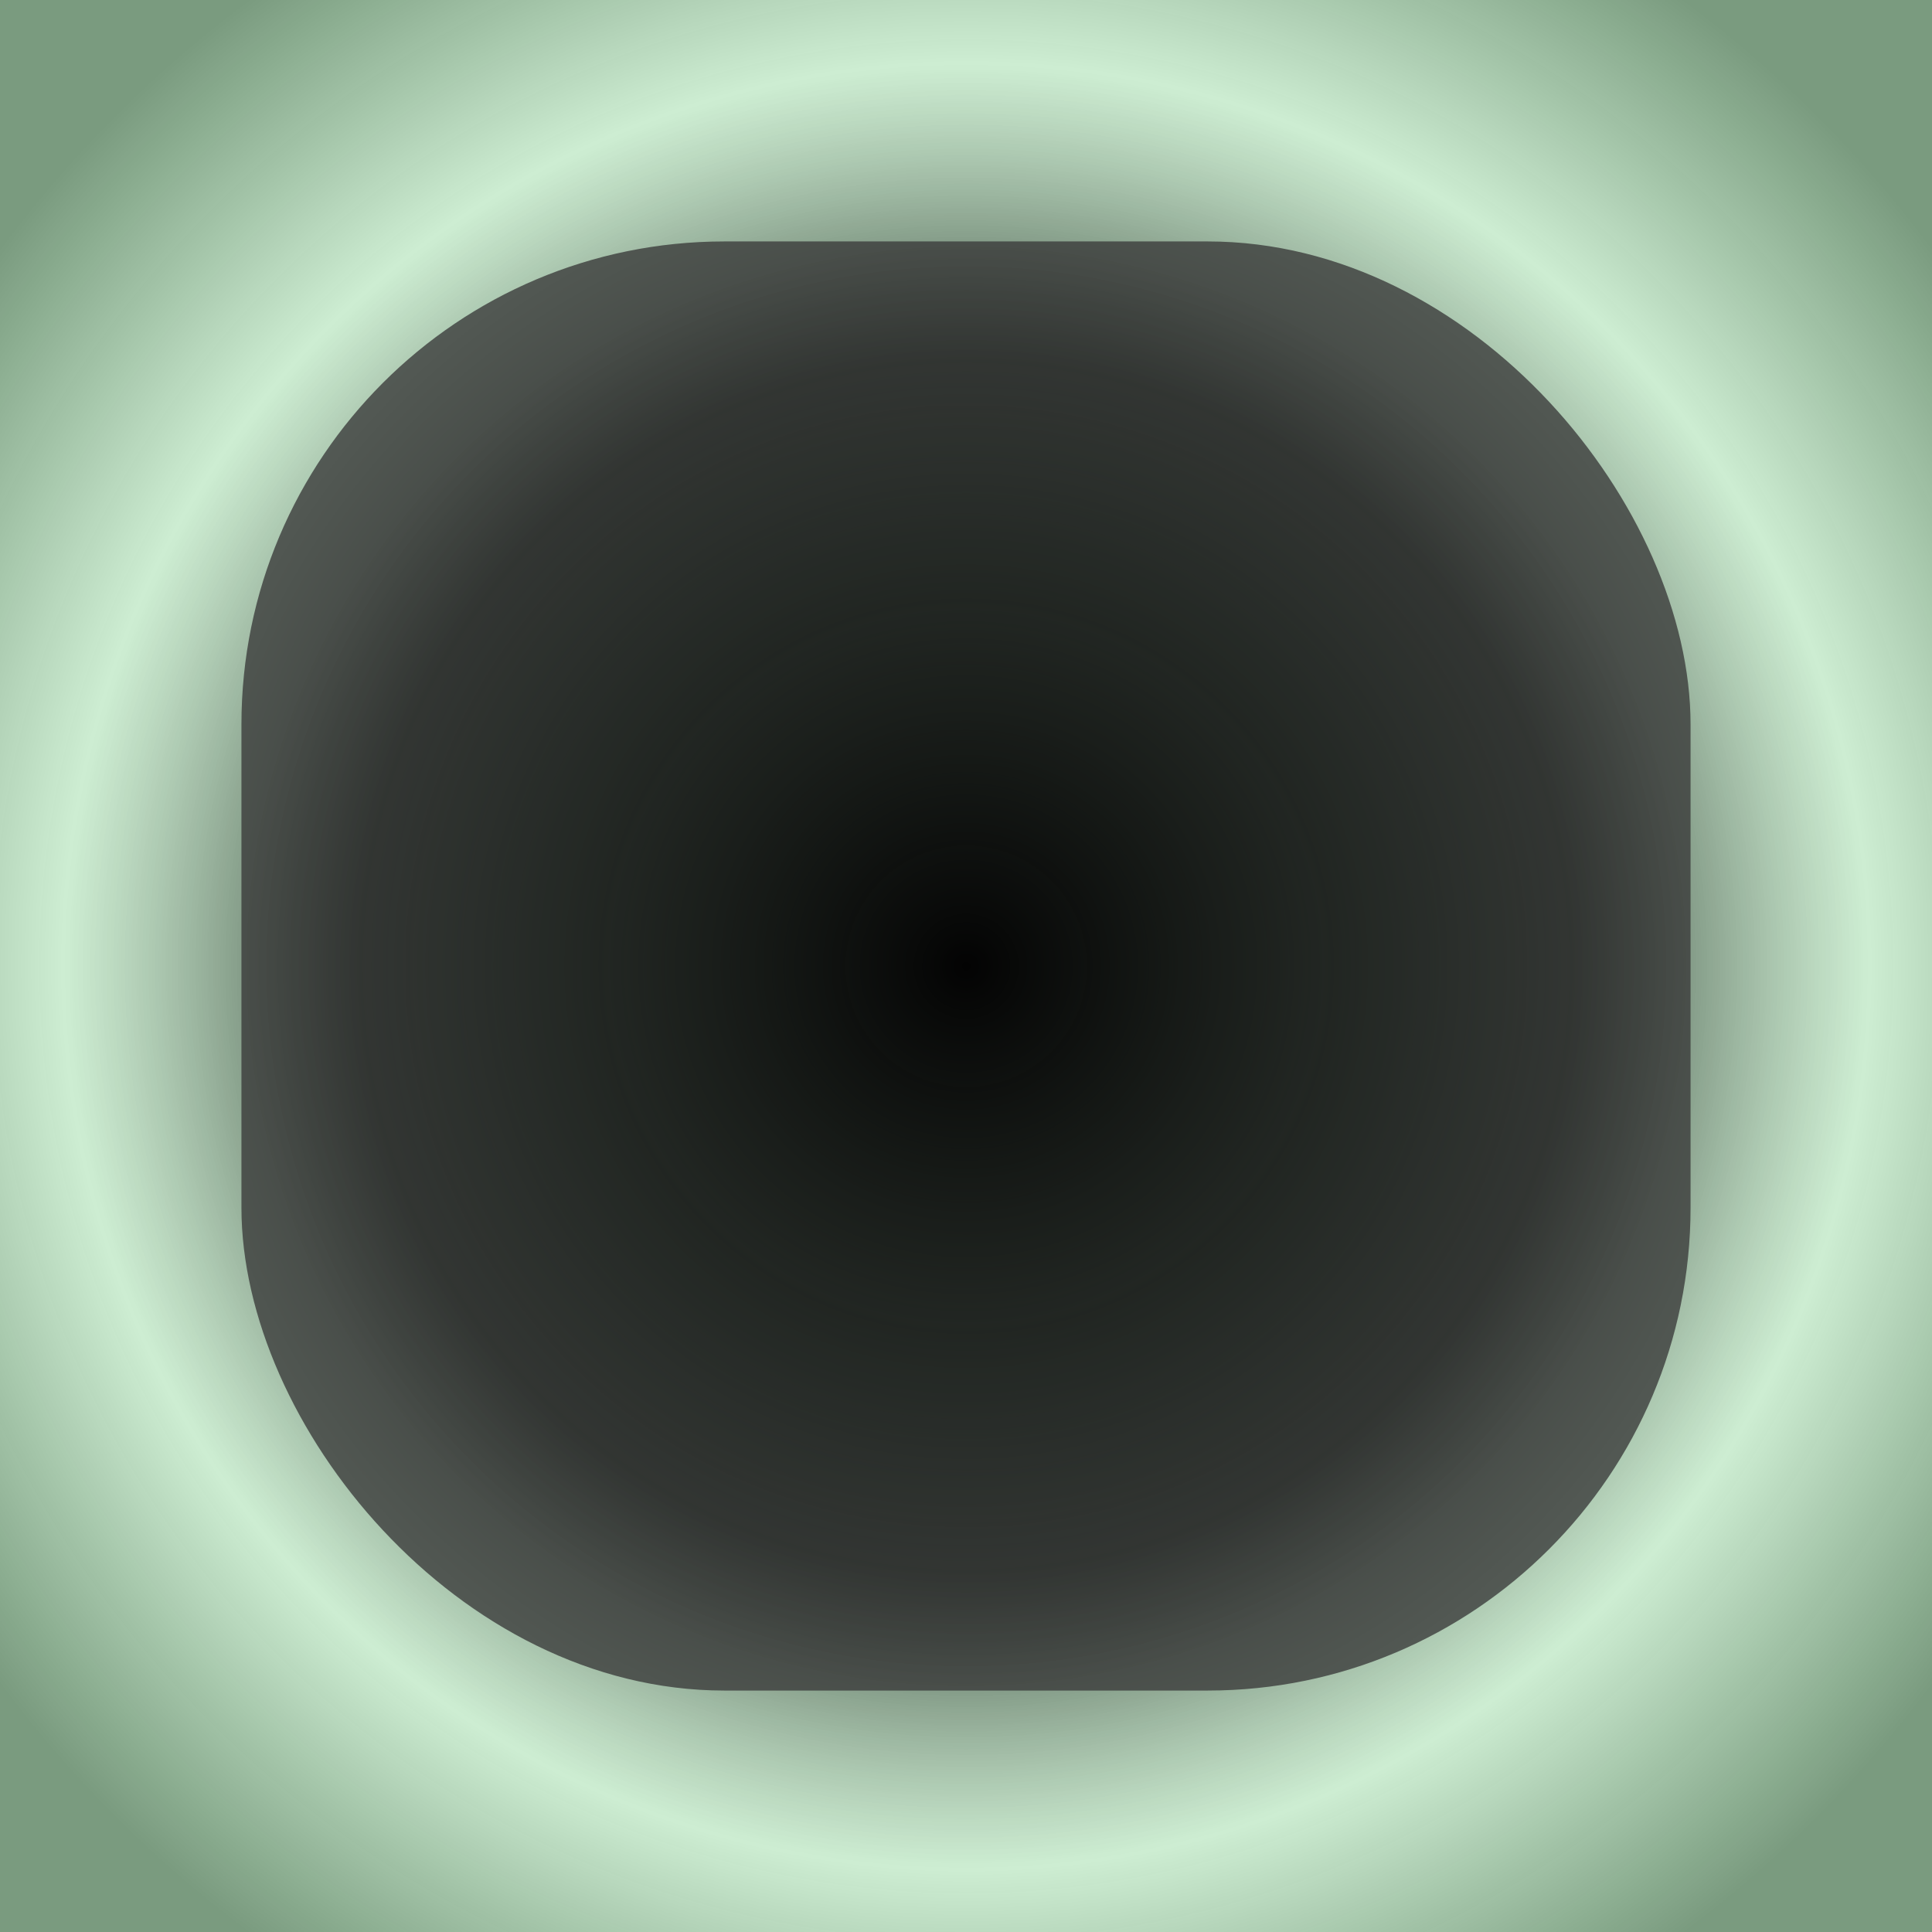<?xml version="1.0" encoding="UTF-8" standalone="no"?>
<!-- Created with Inkscape (http://www.inkscape.org/) -->

<svg
   xmlns:dc="http://purl.org/dc/elements/1.1/"
   xmlns:cc="http://creativecommons.org/ns#"
   xmlns:rdf="http://www.w3.org/1999/02/22-rdf-syntax-ns#"
   xmlns:svg="http://www.w3.org/2000/svg"
   xmlns="http://www.w3.org/2000/svg"
   xmlns:xlink="http://www.w3.org/1999/xlink"
   xmlns:sodipodi="http://sodipodi.sourceforge.net/DTD/sodipodi-0.dtd"
   xmlns:inkscape="http://www.inkscape.org/namespaces/inkscape"
   width="16"
   height="16"
   viewBox="0 0 4.233 4.233"
   version="1.1"
   id="svg8"
   inkscape:version="0.92.2 (5c3e80d, 2017-08-06)"
   sodipodi:docname="corel_log_end.svg">
  <defs
     id="defs2">
    <linearGradient
       inkscape:collect="always"
       id="linearGradient888">
      <stop
         style="stop-color:#030303;stop-opacity:1;"
         offset="0"
         id="stop884" />
      <stop
         style="stop-color:#030303;stop-opacity:0;"
         offset="1"
         id="stop886" />
    </linearGradient>
    <linearGradient
       inkscape:collect="always"
       id="lipedge">
      <stop
         style="stop-color:#000000;stop-opacity:0"
         offset="0"
         id="stop2086" />
      <stop
         id="stop2096"
         offset="0.5"
         style="stop-color:#292929;stop-opacity:0.749" />
      <stop
         id="stop2094"
         offset="0.75"
         style="stop-color:#ffffff;stop-opacity:0.549" />
      <stop
         style="stop-color:#656565;stop-opacity:0.524"
         offset="1"
         id="stop2088" />
    </linearGradient>
    <filter
       inkscape:label="Film Grain"
       inkscape:menu="Image Effects"
       inkscape:menu-tooltip="Adds a small scale graininess"
       style="color-interpolation-filters:sRGB;"
       id="filter1244">
      <feTurbulence
         type="fractalNoise"
         numOctaves="3"
         baseFrequency="1"
         seed="0"
         result="result0"
         id="feTurbulence1234" />
      <feColorMatrix
         result="result4"
         values="0"
         type="saturate"
         id="feColorMatrix1236" />
      <feComposite
         in="SourceGraphic"
         in2="result4"
         operator="arithmetic"
         k1="1.25"
         k2="0.5"
         k3="0.5"
         result="result2"
         id="feComposite1238" />
      <feBlend
         result="result5"
         mode="normal"
         in="result2"
         in2="SourceGraphic"
         id="feBlend1240" />
      <feComposite
         in="result5"
         in2="SourceGraphic"
         operator="in"
         result="result3"
         id="feComposite1242" />
    </filter>
    <radialGradient
       inkscape:collect="always"
       xlink:href="#lipedge"
       id="radialGradient2092"
       cx="2.117"
       cy="2.117"
       fx="2.117"
       fy="2.117"
       r="2.117"
       gradientUnits="userSpaceOnUse"
       gradientTransform="matrix(1.25,5.2757184e-8,-5.2757186e-8,1.25,-0.529,-0.529)" />
    <radialGradient
       inkscape:collect="always"
       xlink:href="#linearGradient888"
       id="radialGradient890"
       cx="2.117"
       cy="2.117"
       fx="2.117"
       fy="2.117"
       r="1.587"
       gradientUnits="userSpaceOnUse" />
    <radialGradient
       inkscape:collect="always"
       xlink:href="#linearGradient1285"
       id="radialGradient1266"
       gradientUnits="userSpaceOnUse"
       gradientTransform="matrix(-1,-2.8700007e-8,-6.8329838e-8,2.036,7.144,137.931)"
       cx="-5.291"
       cy="3.698"
       fx="-5.291"
       fy="3.698"
       r="2.117" />
    <linearGradient
       id="linearGradient1285"
       inkscape:collect="always">
      <stop
         id="stop1281"
         offset="0"
         style="stop-color:#000000;stop-opacity:0.498" />
      <stop
         id="stop1283"
         offset="1"
         style="stop-color:#000000;stop-opacity:0;" />
    </linearGradient>
    <radialGradient
       inkscape:collect="always"
       xlink:href="#linearGradient1285"
       id="radialGradient1262"
       cx="-5.291"
       cy="3.698"
       fx="-5.291"
       fy="3.698"
       r="2.117"
       gradientUnits="userSpaceOnUse"
       gradientTransform="matrix(1,-2.8700007e-8,6.8329838e-8,2.036,13.493,137.931)" />
    <radialGradient
       inkscape:collect="always"
       xlink:href="#lip"
       id="radialGradient865"
       cx="2.117"
       cy="0.265"
       fx="2.117"
       fy="0.265"
       r="2.117"
       gradientTransform="matrix(1.5,0,0,0.25,7.144,141.69)"
       gradientUnits="userSpaceOnUse" />
    <linearGradient
       inkscape:collect="always"
       id="lip">
      <stop
         style="stop-color:#ffffff;stop-opacity:0.685"
         offset="0"
         id="stop859" />
      <stop
         style="stop-color:#ffffff;stop-opacity:0;"
         offset="1"
         id="stop861" />
    </linearGradient>
    <linearGradient
       inkscape:collect="always"
       xlink:href="#vshade"
       id="linearGradient855"
       x1="2.117"
       y1="0.529"
       x2="2.117"
       y2="4.233"
       gradientUnits="userSpaceOnUse"
       gradientTransform="matrix(1,0,0,0.857,8.202,141.831)" />
    <linearGradient
       inkscape:collect="always"
       id="vshade">
      <stop
         style="stop-color:#000000;stop-opacity:0.498"
         offset="0"
         id="stop849" />
      <stop
         id="stop1208"
         offset="0.214"
         style="stop-color:#000000;stop-opacity:0.177" />
      <stop
         style="stop-color:#000000;stop-opacity:0;"
         offset="1"
         id="stop851" />
    </linearGradient>
    <linearGradient
       gradientTransform="translate(8.202,141.756)"
       inkscape:collect="always"
       xlink:href="#linearGradient1293"
       id="linearGradient843"
       x1="0"
       y1="2.117"
       x2="4.233"
       y2="2.117"
       gradientUnits="userSpaceOnUse" />
    <linearGradient
       id="linearGradient1293"
       inkscape:collect="always">
      <stop
         id="stop1287"
         offset="0"
         style="stop-color:#000000;stop-opacity:0.247" />
      <stop
         style="stop-color:#ffffff;stop-opacity:0.122"
         offset="0.5"
         id="stop1289" />
      <stop
         id="stop1291"
         offset="1"
         style="stop-color:#000000;stop-opacity:0.247" />
    </linearGradient>
    <filter
       inkscape:label="Film Grain"
       inkscape:menu="Image Effects"
       inkscape:menu-tooltip="Adds a small scale graininess"
       style="color-interpolation-filters:sRGB"
       id="filter1244-1">
      <feTurbulence
         type="fractalNoise"
         numOctaves="3"
         baseFrequency="1"
         seed="0"
         result="result0"
         id="feTurbulence1234-7" />
      <feColorMatrix
         result="result4"
         values="0"
         type="saturate"
         id="feColorMatrix1236-5" />
      <feComposite
         k4="0"
         in="SourceGraphic"
         in2="result4"
         operator="arithmetic"
         k1="1.25"
         k2="0.5"
         k3="0.5"
         result="result2"
         id="feComposite1238-5" />
      <feBlend
         result="result5"
         mode="normal"
         in="result2"
         in2="SourceGraphic"
         id="feBlend1240-9" />
      <feComposite
         in="result5"
         in2="SourceGraphic"
         operator="in"
         result="result3"
         id="feComposite1242-3" />
    </filter>
    <linearGradient
       inkscape:collect="always"
       xlink:href="#curve"
       id="linearGradient1279"
       gradientUnits="userSpaceOnUse"
       gradientTransform="matrix(1,0,0,2,8.202,141.227)"
       x1="0"
       y1="2.117"
       x2="4.233"
       y2="2.117" />
    <linearGradient
       inkscape:collect="always"
       id="curve">
      <stop
         style="stop-color:#000000;stop-opacity:0.498"
         offset="0"
         id="stop837" />
      <stop
         id="stop845"
         offset="0.5"
         style="stop-color:#000000;stop-opacity:0" />
      <stop
         style="stop-color:#000000;stop-opacity:0.498"
         offset="1"
         id="stop839" />
    </linearGradient>
    <radialGradient
       inkscape:collect="always"
       xlink:href="#lip"
       id="radialGradient877"
       gradientUnits="userSpaceOnUse"
       gradientTransform="matrix(1.5,0,0,0.25,7.144,145.923)"
       cx="2.117"
       cy="0.265"
       fx="2.117"
       fy="0.265"
       r="2.117" />
    <linearGradient
       inkscape:collect="always"
       xlink:href="#curve"
       id="linearGradient873"
       gradientUnits="userSpaceOnUse"
       x1="0"
       y1="2.117"
       x2="4.233"
       y2="2.117"
       gradientTransform="matrix(1,0,0,2,8.202,145.46)" />
    <filter
       inkscape:label="Film Grain"
       inkscape:menu="Image Effects"
       inkscape:menu-tooltip="Adds a small scale graininess"
       style="color-interpolation-filters:sRGB"
       id="filter1244-7">
      <feTurbulence
         type="fractalNoise"
         numOctaves="3"
         baseFrequency="1"
         seed="0"
         result="result0"
         id="feTurbulence1234-2" />
      <feColorMatrix
         result="result4"
         values="0"
         type="saturate"
         id="feColorMatrix1236-0" />
      <feComposite
         k4="0"
         in="SourceGraphic"
         in2="result4"
         operator="arithmetic"
         k1="1.25"
         k2="0.5"
         k3="0.5"
         result="result2"
         id="feComposite1238-4" />
      <feBlend
         result="result5"
         mode="normal"
         in="result2"
         in2="SourceGraphic"
         id="feBlend1240-4" />
      <feComposite
         in="result5"
         in2="SourceGraphic"
         operator="in"
         result="result3"
         id="feComposite1242-9" />
    </filter>
  </defs>
  <sodipodi:namedview
     id="base"
     pagecolor="#ffffff"
     bordercolor="#666666"
     borderopacity="1.0"
     inkscape:pageopacity="0.0"
     inkscape:pageshadow="2"
     inkscape:zoom="7.919596"
     inkscape:cx="14.571156"
     inkscape:cy="-2.5232606"
     inkscape:document-units="px"
     inkscape:current-layer="layer1"
     showgrid="true"
     units="px"
     inkscape:window-width="1680"
     inkscape:window-height="987"
     inkscape:window-x="-8"
     inkscape:window-y="-8"
     inkscape:window-maximized="1"
     inkscape:snap-smooth-nodes="true"
     inkscape:snap-global="false">
    <inkscape:grid
       type="xygrid"
       id="grid4485"
       empspacing="4"
       color="#8484ba"
       opacity="0.125" />
  </sodipodi:namedview>
  <g
     inkscape:groupmode="layer"
     id="layer4"
     inkscape:label="Ref"
     style="display:inline" />
  <g
     inkscape:label="BG"
     inkscape:groupmode="layer"
     id="layer1"
     transform="translate(0,-292.767)">
    <path
       style="opacity:1;fill:#24b13a;fill-opacity:1;stroke:none;stroke-width:0.033;stroke-linecap:butt;stroke-linejoin:bevel;stroke-miterlimit:4;stroke-dasharray:none;stroke-opacity:1"
       d="m 4.9999995e-8,292.767 4.9999994e-8,4.233 H 4.233 l 0,-4.233 z"
       id="path833"
       inkscape:connector-curvature="0"
       sodipodi:nodetypes="ccccc" />
    <path
       transform="translate(0,292.767)"
       style="opacity:1;fill:#ffffff;fill-opacity:0.498;stroke:none;stroke-width:0.374;stroke-linecap:round;stroke-linejoin:bevel;stroke-miterlimit:4;stroke-dasharray:none;stroke-opacity:0.247"
       d="M 0,0 4.9999994e-8,4.233 H 4.233 L 4.233,0 Z"
       id="path1250"
       inkscape:connector-curvature="0"
       sodipodi:nodetypes="ccccc" />
    <path
       sodipodi:nodetypes="ccccc"
       inkscape:connector-curvature="0"
       id="path2084"
       d="M 0,0 4.9999994e-8,4.233 H 4.233 V 0 Z"
       style="opacity:1;fill:url(#radialGradient2092);fill-opacity:1;stroke:none;stroke-width:0.374;stroke-linecap:round;stroke-linejoin:bevel;stroke-miterlimit:4;stroke-dasharray:none;stroke-opacity:0.247"
       transform="translate(0,292.767)" />
    <path
       style="opacity:1;fill:#24b13a;fill-opacity:1;stroke:none;stroke-width:0.033;stroke-linecap:butt;stroke-linejoin:bevel;stroke-miterlimit:4;stroke-dasharray:none;stroke-opacity:1"
       d="m 8.202,141.491 v 4.763 h 4.233 v -4.763 z"
       id="path833-5"
       inkscape:connector-curvature="0"
       sodipodi:nodetypes="ccccc" />
    <path
       inkscape:tile-y0="0.33072918"
       inkscape:tile-x0="5.0260415"
       sodipodi:nodetypes="csscc"
       inkscape:connector-curvature="0"
       id="use1050"
       d="m 8.201,437.433 v 1.058 c 0,0.264 0.266,0.264 0.266,0 v -1.058 c -0.001,-0.265 -0.266,-0.265 -0.266,0 z"
       style="color:#000000;font-style:normal;font-variant:normal;font-weight:normal;font-stretch:normal;font-size:medium;line-height:normal;font-family:sans-serif;font-variant-ligatures:normal;font-variant-position:normal;font-variant-caps:normal;font-variant-numeric:normal;font-variant-alternates:normal;font-feature-settings:normal;text-indent:0;text-align:start;text-decoration:none;text-decoration-line:none;text-decoration-style:solid;text-decoration-color:#000000;letter-spacing:normal;word-spacing:normal;text-transform:none;writing-mode:lr-tb;direction:ltr;text-orientation:mixed;dominant-baseline:auto;baseline-shift:baseline;text-anchor:start;white-space:normal;shape-padding:0;clip-rule:nonzero;display:inline;overflow:visible;visibility:visible;opacity:1;isolation:auto;mix-blend-mode:normal;color-interpolation:sRGB;color-interpolation-filters:linearRGB;solid-color:#000000;solid-opacity:1;vector-effect:none;fill:#000000;fill-opacity:0.406;fill-rule:nonzero;stroke:none;stroke-width:0.265;stroke-linecap:round;stroke-linejoin:bevel;stroke-miterlimit:4;stroke-dasharray:none;stroke-dashoffset:0;stroke-opacity:1;color-rendering:auto;image-rendering:auto;shape-rendering:auto;text-rendering:auto;enable-background:accumulate" />
    <path
       inkscape:tile-y0="0.33072918"
       inkscape:tile-x0="5.0260415"
       sodipodi:nodetypes="csscc"
       inkscape:connector-curvature="0"
       id="use1052"
       d="m 9.259,437.962 v 1.058 c 0,0.264 0.266,0.264 0.266,0 v -1.058 c -0.001,-0.265 -0.266,-0.265 -0.266,0 z"
       style="color:#000000;font-style:normal;font-variant:normal;font-weight:normal;font-stretch:normal;font-size:medium;line-height:normal;font-family:sans-serif;font-variant-ligatures:normal;font-variant-position:normal;font-variant-caps:normal;font-variant-numeric:normal;font-variant-alternates:normal;font-feature-settings:normal;text-indent:0;text-align:start;text-decoration:none;text-decoration-line:none;text-decoration-style:solid;text-decoration-color:#000000;letter-spacing:normal;word-spacing:normal;text-transform:none;writing-mode:lr-tb;direction:ltr;text-orientation:mixed;dominant-baseline:auto;baseline-shift:baseline;text-anchor:start;white-space:normal;shape-padding:0;clip-rule:nonzero;display:inline;overflow:visible;visibility:visible;opacity:1;isolation:auto;mix-blend-mode:normal;color-interpolation:sRGB;color-interpolation-filters:linearRGB;solid-color:#000000;solid-opacity:1;vector-effect:none;fill:#000000;fill-opacity:0.406;fill-rule:nonzero;stroke:none;stroke-width:0.265;stroke-linecap:round;stroke-linejoin:bevel;stroke-miterlimit:4;stroke-dasharray:none;stroke-dashoffset:0;stroke-opacity:1;color-rendering:auto;image-rendering:auto;shape-rendering:auto;text-rendering:auto;enable-background:accumulate" />
    <path
       inkscape:tile-y0="0.33072918"
       inkscape:tile-x0="5.0260415"
       sodipodi:nodetypes="csscc"
       inkscape:connector-curvature="0"
       id="use1058"
       d="m 10.408,434.308 v 1.058 c 0,0.264 0.266,0.264 0.266,0 v -1.058 c -0.001,-0.265 -0.266,-0.265 -0.266,0 z"
       style="color:#000000;font-style:normal;font-variant:normal;font-weight:normal;font-stretch:normal;font-size:medium;line-height:normal;font-family:sans-serif;font-variant-ligatures:normal;font-variant-position:normal;font-variant-caps:normal;font-variant-numeric:normal;font-variant-alternates:normal;font-feature-settings:normal;text-indent:0;text-align:start;text-decoration:none;text-decoration-line:none;text-decoration-style:solid;text-decoration-color:#000000;letter-spacing:normal;word-spacing:normal;text-transform:none;writing-mode:lr-tb;direction:ltr;text-orientation:mixed;dominant-baseline:auto;baseline-shift:baseline;text-anchor:start;white-space:normal;shape-padding:0;clip-rule:nonzero;display:inline;overflow:visible;visibility:visible;opacity:1;isolation:auto;mix-blend-mode:normal;color-interpolation:sRGB;color-interpolation-filters:linearRGB;solid-color:#000000;solid-opacity:1;vector-effect:none;fill:#000000;fill-opacity:0.406;fill-rule:nonzero;stroke:none;stroke-width:0.265;stroke-linecap:round;stroke-linejoin:bevel;stroke-miterlimit:4;stroke-dasharray:none;stroke-dashoffset:0;stroke-opacity:1;color-rendering:auto;image-rendering:auto;shape-rendering:auto;text-rendering:auto;enable-background:accumulate" />
    <path
       inkscape:tile-y0="0.33072918"
       inkscape:tile-x0="5.0260415"
       sodipodi:nodetypes="csscc"
       inkscape:connector-curvature="0"
       id="use1060"
       d="m 11.111,437.168 v 1.058 c 0,0.264 0.266,0.264 0.266,0 v -1.058 c -0.001,-0.265 -0.266,-0.265 -0.266,0 z"
       style="color:#000000;font-style:normal;font-variant:normal;font-weight:normal;font-stretch:normal;font-size:medium;line-height:normal;font-family:sans-serif;font-variant-ligatures:normal;font-variant-position:normal;font-variant-caps:normal;font-variant-numeric:normal;font-variant-alternates:normal;font-feature-settings:normal;text-indent:0;text-align:start;text-decoration:none;text-decoration-line:none;text-decoration-style:solid;text-decoration-color:#000000;letter-spacing:normal;word-spacing:normal;text-transform:none;writing-mode:lr-tb;direction:ltr;text-orientation:mixed;dominant-baseline:auto;baseline-shift:baseline;text-anchor:start;white-space:normal;shape-padding:0;clip-rule:nonzero;display:inline;overflow:visible;visibility:visible;opacity:1;isolation:auto;mix-blend-mode:normal;color-interpolation:sRGB;color-interpolation-filters:linearRGB;solid-color:#000000;solid-opacity:1;vector-effect:none;fill:#000000;fill-opacity:0.406;fill-rule:nonzero;stroke:none;stroke-width:0.265;stroke-linecap:round;stroke-linejoin:bevel;stroke-miterlimit:4;stroke-dasharray:none;stroke-dashoffset:0;stroke-opacity:1;color-rendering:auto;image-rendering:auto;shape-rendering:auto;text-rendering:auto;enable-background:accumulate" />
    <path
       inkscape:tile-y0="0.33072918"
       inkscape:tile-x0="5.0260415"
       sodipodi:nodetypes="csscc"
       inkscape:connector-curvature="0"
       id="use1062"
       d="m 10.063,435.531 v 1.058 c 0,0.264 0.266,0.264 0.266,0 v -1.058 c -0.001,-0.265 -0.266,-0.265 -0.266,0 z"
       style="color:#000000;font-style:normal;font-variant:normal;font-weight:normal;font-stretch:normal;font-size:medium;line-height:normal;font-family:sans-serif;font-variant-ligatures:normal;font-variant-position:normal;font-variant-caps:normal;font-variant-numeric:normal;font-variant-alternates:normal;font-feature-settings:normal;text-indent:0;text-align:start;text-decoration:none;text-decoration-line:none;text-decoration-style:solid;text-decoration-color:#000000;letter-spacing:normal;word-spacing:normal;text-transform:none;writing-mode:lr-tb;direction:ltr;text-orientation:mixed;dominant-baseline:auto;baseline-shift:baseline;text-anchor:start;white-space:normal;shape-padding:0;clip-rule:nonzero;display:inline;overflow:visible;visibility:visible;opacity:1;isolation:auto;mix-blend-mode:normal;color-interpolation:sRGB;color-interpolation-filters:linearRGB;solid-color:#000000;solid-opacity:1;vector-effect:none;fill:#000000;fill-opacity:0.406;fill-rule:nonzero;stroke:none;stroke-width:0.265;stroke-linecap:round;stroke-linejoin:bevel;stroke-miterlimit:4;stroke-dasharray:none;stroke-dashoffset:0;stroke-opacity:1;color-rendering:auto;image-rendering:auto;shape-rendering:auto;text-rendering:auto;enable-background:accumulate" />
    <path
       inkscape:tile-y0="0.33072918"
       inkscape:tile-x0="5.0260415"
       sodipodi:nodetypes="csscc"
       inkscape:connector-curvature="0"
       id="use1070"
       d="m 11.905,435.845 v 1.058 c 0,0.264 0.266,0.264 0.266,0 v -1.058 c -0.001,-0.265 -0.266,-0.265 -0.266,0 z"
       style="color:#000000;font-style:normal;font-variant:normal;font-weight:normal;font-stretch:normal;font-size:medium;line-height:normal;font-family:sans-serif;font-variant-ligatures:normal;font-variant-position:normal;font-variant-caps:normal;font-variant-numeric:normal;font-variant-alternates:normal;font-feature-settings:normal;text-indent:0;text-align:start;text-decoration:none;text-decoration-line:none;text-decoration-style:solid;text-decoration-color:#000000;letter-spacing:normal;word-spacing:normal;text-transform:none;writing-mode:lr-tb;direction:ltr;text-orientation:mixed;dominant-baseline:auto;baseline-shift:baseline;text-anchor:start;white-space:normal;shape-padding:0;clip-rule:nonzero;display:inline;overflow:visible;visibility:visible;opacity:1;isolation:auto;mix-blend-mode:normal;color-interpolation:sRGB;color-interpolation-filters:linearRGB;solid-color:#000000;solid-opacity:1;vector-effect:none;fill:#000000;fill-opacity:0.406;fill-rule:nonzero;stroke:none;stroke-width:0.265;stroke-linecap:round;stroke-linejoin:bevel;stroke-miterlimit:4;stroke-dasharray:none;stroke-dashoffset:0;stroke-opacity:1;color-rendering:auto;image-rendering:auto;shape-rendering:auto;text-rendering:auto;enable-background:accumulate" />
    <path
       inkscape:tile-y0="0.33072918"
       inkscape:tile-x0="5.0260415"
       sodipodi:nodetypes="csscc"
       inkscape:connector-curvature="0"
       id="use1088"
       d="m 10.408,438.541 v 1.058 c 0,0.264 0.266,0.264 0.266,0 v -1.058 c -0.001,-0.265 -0.266,-0.265 -0.266,0 z"
       style="color:#000000;font-style:normal;font-variant:normal;font-weight:normal;font-stretch:normal;font-size:medium;line-height:normal;font-family:sans-serif;font-variant-ligatures:normal;font-variant-position:normal;font-variant-caps:normal;font-variant-numeric:normal;font-variant-alternates:normal;font-feature-settings:normal;text-indent:0;text-align:start;text-decoration:none;text-decoration-line:none;text-decoration-style:solid;text-decoration-color:#000000;letter-spacing:normal;word-spacing:normal;text-transform:none;writing-mode:lr-tb;direction:ltr;text-orientation:mixed;dominant-baseline:auto;baseline-shift:baseline;text-anchor:start;white-space:normal;shape-padding:0;clip-rule:nonzero;display:inline;overflow:visible;visibility:visible;opacity:1;isolation:auto;mix-blend-mode:normal;color-interpolation:sRGB;color-interpolation-filters:linearRGB;solid-color:#000000;solid-opacity:1;vector-effect:none;fill:#000000;fill-opacity:0.406;fill-rule:nonzero;stroke:none;stroke-width:0.265;stroke-linecap:round;stroke-linejoin:bevel;stroke-miterlimit:4;stroke-dasharray:none;stroke-dashoffset:0;stroke-opacity:1;color-rendering:auto;image-rendering:auto;shape-rendering:auto;text-rendering:auto;enable-background:accumulate" />
    <path
       inkscape:tile-y0="0.33072918"
       inkscape:tile-x0="5.0260415"
       sodipodi:nodetypes="csscc"
       inkscape:connector-curvature="0"
       id="use1202"
       d="m 9.259,433.729 v 1.058 c 0,0.264 0.266,0.264 0.266,0 v -1.058 c -0.001,-0.265 -0.266,-0.265 -0.266,0 z"
       style="color:#000000;font-style:normal;font-variant:normal;font-weight:normal;font-stretch:normal;font-size:medium;line-height:normal;font-family:sans-serif;font-variant-ligatures:normal;font-variant-position:normal;font-variant-caps:normal;font-variant-numeric:normal;font-variant-alternates:normal;font-feature-settings:normal;text-indent:0;text-align:start;text-decoration:none;text-decoration-line:none;text-decoration-style:solid;text-decoration-color:#000000;letter-spacing:normal;word-spacing:normal;text-transform:none;writing-mode:lr-tb;direction:ltr;text-orientation:mixed;dominant-baseline:auto;baseline-shift:baseline;text-anchor:start;white-space:normal;shape-padding:0;clip-rule:nonzero;display:inline;overflow:visible;visibility:visible;opacity:1;isolation:auto;mix-blend-mode:normal;color-interpolation:sRGB;color-interpolation-filters:linearRGB;solid-color:#000000;solid-opacity:1;vector-effect:none;fill:#000000;fill-opacity:0.406;fill-rule:nonzero;stroke:none;stroke-width:0.265;stroke-linecap:round;stroke-linejoin:bevel;stroke-miterlimit:4;stroke-dasharray:none;stroke-dashoffset:0;stroke-opacity:1;color-rendering:auto;image-rendering:auto;shape-rendering:auto;text-rendering:auto;enable-background:accumulate" />
    <path
       inkscape:connector-curvature="0"
       id="path867"
       d="m 8.202,145.46 v 1.058 h 4.233 v -1.058 z"
       style="opacity:1;fill:url(#linearGradient873);fill-opacity:1;stroke:none;stroke-width:0.047;stroke-linecap:butt;stroke-linejoin:bevel;stroke-miterlimit:4;stroke-dasharray:none;stroke-opacity:1"
       sodipodi:nodetypes="ccccc" />
    <path
       inkscape:connector-curvature="0"
       id="path871"
       d="m 8.202,145.46 c 0,0 0,1.058 0,1.058 h 4.233 v -1.058 z"
       style="opacity:1;fill:url(#radialGradient877);fill-opacity:1;stroke:none;stroke-width:0.047;stroke-linecap:butt;stroke-linejoin:bevel;stroke-miterlimit:4;stroke-dasharray:none;stroke-opacity:1" />
    <path
       sodipodi:nodetypes="ccccc"
       style="opacity:1;fill:url(#linearGradient1279);fill-opacity:1;stroke:none;stroke-width:0.047;stroke-linecap:butt;stroke-linejoin:bevel;stroke-miterlimit:4;stroke-dasharray:none;stroke-opacity:1"
       d="m 8.202,141.227 v 1.058 h 4.233 v -1.058 z"
       id="path1277"
       inkscape:connector-curvature="0" />
    <path
       inkscape:connector-curvature="0"
       id="path1252"
       d="m 8.202,145.46 v 1.058 h 4.233 v -1.058 z"
       style="opacity:1;fill:#ffffff;fill-opacity:0.498;stroke:none;stroke-width:0.374;stroke-linecap:round;stroke-linejoin:bevel;stroke-miterlimit:4;stroke-dasharray:none;stroke-opacity:0.247" />
    <path
       style="opacity:1;fill:#ffffff;fill-opacity:0.498;stroke:none;stroke-width:0.374;stroke-linecap:round;stroke-linejoin:bevel;stroke-miterlimit:4;stroke-dasharray:none;stroke-opacity:0.247"
       d="m 8.202,141.227 v 1.058 h 4.233 v -1.058 z"
       id="path1250-0"
       inkscape:connector-curvature="0" />
    <path
       sodipodi:nodetypes="ccccc"
       inkscape:connector-curvature="0"
       id="path1230"
       d="m 8.202,142.285 v 3.175 h 4.233 v -3.175 z"
       style="opacity:1;fill:#ffffff;fill-opacity:0.498;stroke:none;stroke-width:0.033;stroke-linecap:butt;stroke-linejoin:bevel;stroke-miterlimit:4;stroke-dasharray:none;stroke-opacity:1;filter:url(#filter1244-1)" />
    <path
       style="opacity:1;fill:url(#linearGradient843);fill-opacity:1;stroke:none;stroke-width:0.033;stroke-linecap:butt;stroke-linejoin:bevel;stroke-miterlimit:4;stroke-dasharray:none;stroke-opacity:1"
       d="m 8.202,141.491 v 4.763 h 4.233 v -4.763 z"
       id="path835"
       inkscape:connector-curvature="0"
       sodipodi:nodetypes="ccccc" />
    <path
       style="opacity:1;fill:url(#linearGradient855);fill-opacity:1;stroke:none;stroke-width:0.031;stroke-linecap:butt;stroke-linejoin:bevel;stroke-miterlimit:4;stroke-dasharray:none;stroke-opacity:1"
       d="m 8.202,142.285 v 3.175 h 4.233 v -3.175 z"
       id="path847"
       inkscape:connector-curvature="0"
       sodipodi:nodetypes="ccccc" />
    <path
       style="opacity:1;fill:url(#radialGradient865);fill-opacity:1;stroke:none;stroke-width:0.047;stroke-linecap:butt;stroke-linejoin:bevel;stroke-miterlimit:4;stroke-dasharray:none;stroke-opacity:1"
       d="m 8.202,141.227 c 0,0 0,1.058 0,1.058 h 4.233 v -1.058 z"
       id="path857"
       inkscape:connector-curvature="0" />
    <path
       inkscape:connector-curvature="0"
       id="path1254"
       d="m 8.202,142.285 v 3.175 h 4.233 v -3.175 z"
       style="opacity:1;fill:url(#radialGradient1262);fill-opacity:1;stroke:none;stroke-width:0.031;stroke-linecap:butt;stroke-linejoin:bevel;stroke-miterlimit:4;stroke-dasharray:none;stroke-opacity:1"
       sodipodi:nodetypes="ccccc" />
    <path
       sodipodi:nodetypes="ccccc"
       style="opacity:1;fill:url(#radialGradient1266);fill-opacity:1;stroke:none;stroke-width:0.031;stroke-linecap:butt;stroke-linejoin:bevel;stroke-miterlimit:4;stroke-dasharray:none;stroke-opacity:1"
       d="m 12.435,142.285 v 3.175 H 8.202 v -3.175 z"
       id="path1264"
       inkscape:connector-curvature="0" />
    <path
       style="opacity:1;fill:#ffffff;fill-opacity:0.126;stroke:none;stroke-width:0.245;stroke-linecap:round;stroke-linejoin:bevel;stroke-miterlimit:4;stroke-dasharray:none;stroke-opacity:0.498"
       d="m 8.202,142.285 v 3.175 h 4.233 v -3.175 z"
       id="path1295"
       inkscape:connector-curvature="0" />
  </g>
  <g
     inkscape:groupmode="layer"
     id="layer2"
     inkscape:label="Main">
    <rect
       style="opacity:1;fill:#393939;fill-opacity:0.78;stroke:none;stroke-width:0.132;stroke-linecap:round;stroke-linejoin:bevel;stroke-miterlimit:4;stroke-dasharray:none;stroke-opacity:0.247"
       id="rect2032"
       width="3.175"
       height="3.175"
       x="0.529"
       y="0.529"
       ry="1.058" />
  </g>
  <g
     inkscape:groupmode="layer"
     id="layer3"
     inkscape:label="FG">
    <rect
       ry="1.058"
       y="0.529"
       x="0.529"
       height="3.175"
       width="3.175"
       id="rect882"
       style="opacity:1;fill:url(#radialGradient890);fill-opacity:1;stroke:none;stroke-width:0.132;stroke-linecap:round;stroke-linejoin:bevel;stroke-miterlimit:4;stroke-dasharray:none;stroke-opacity:0.247" />
  </g>
</svg>
